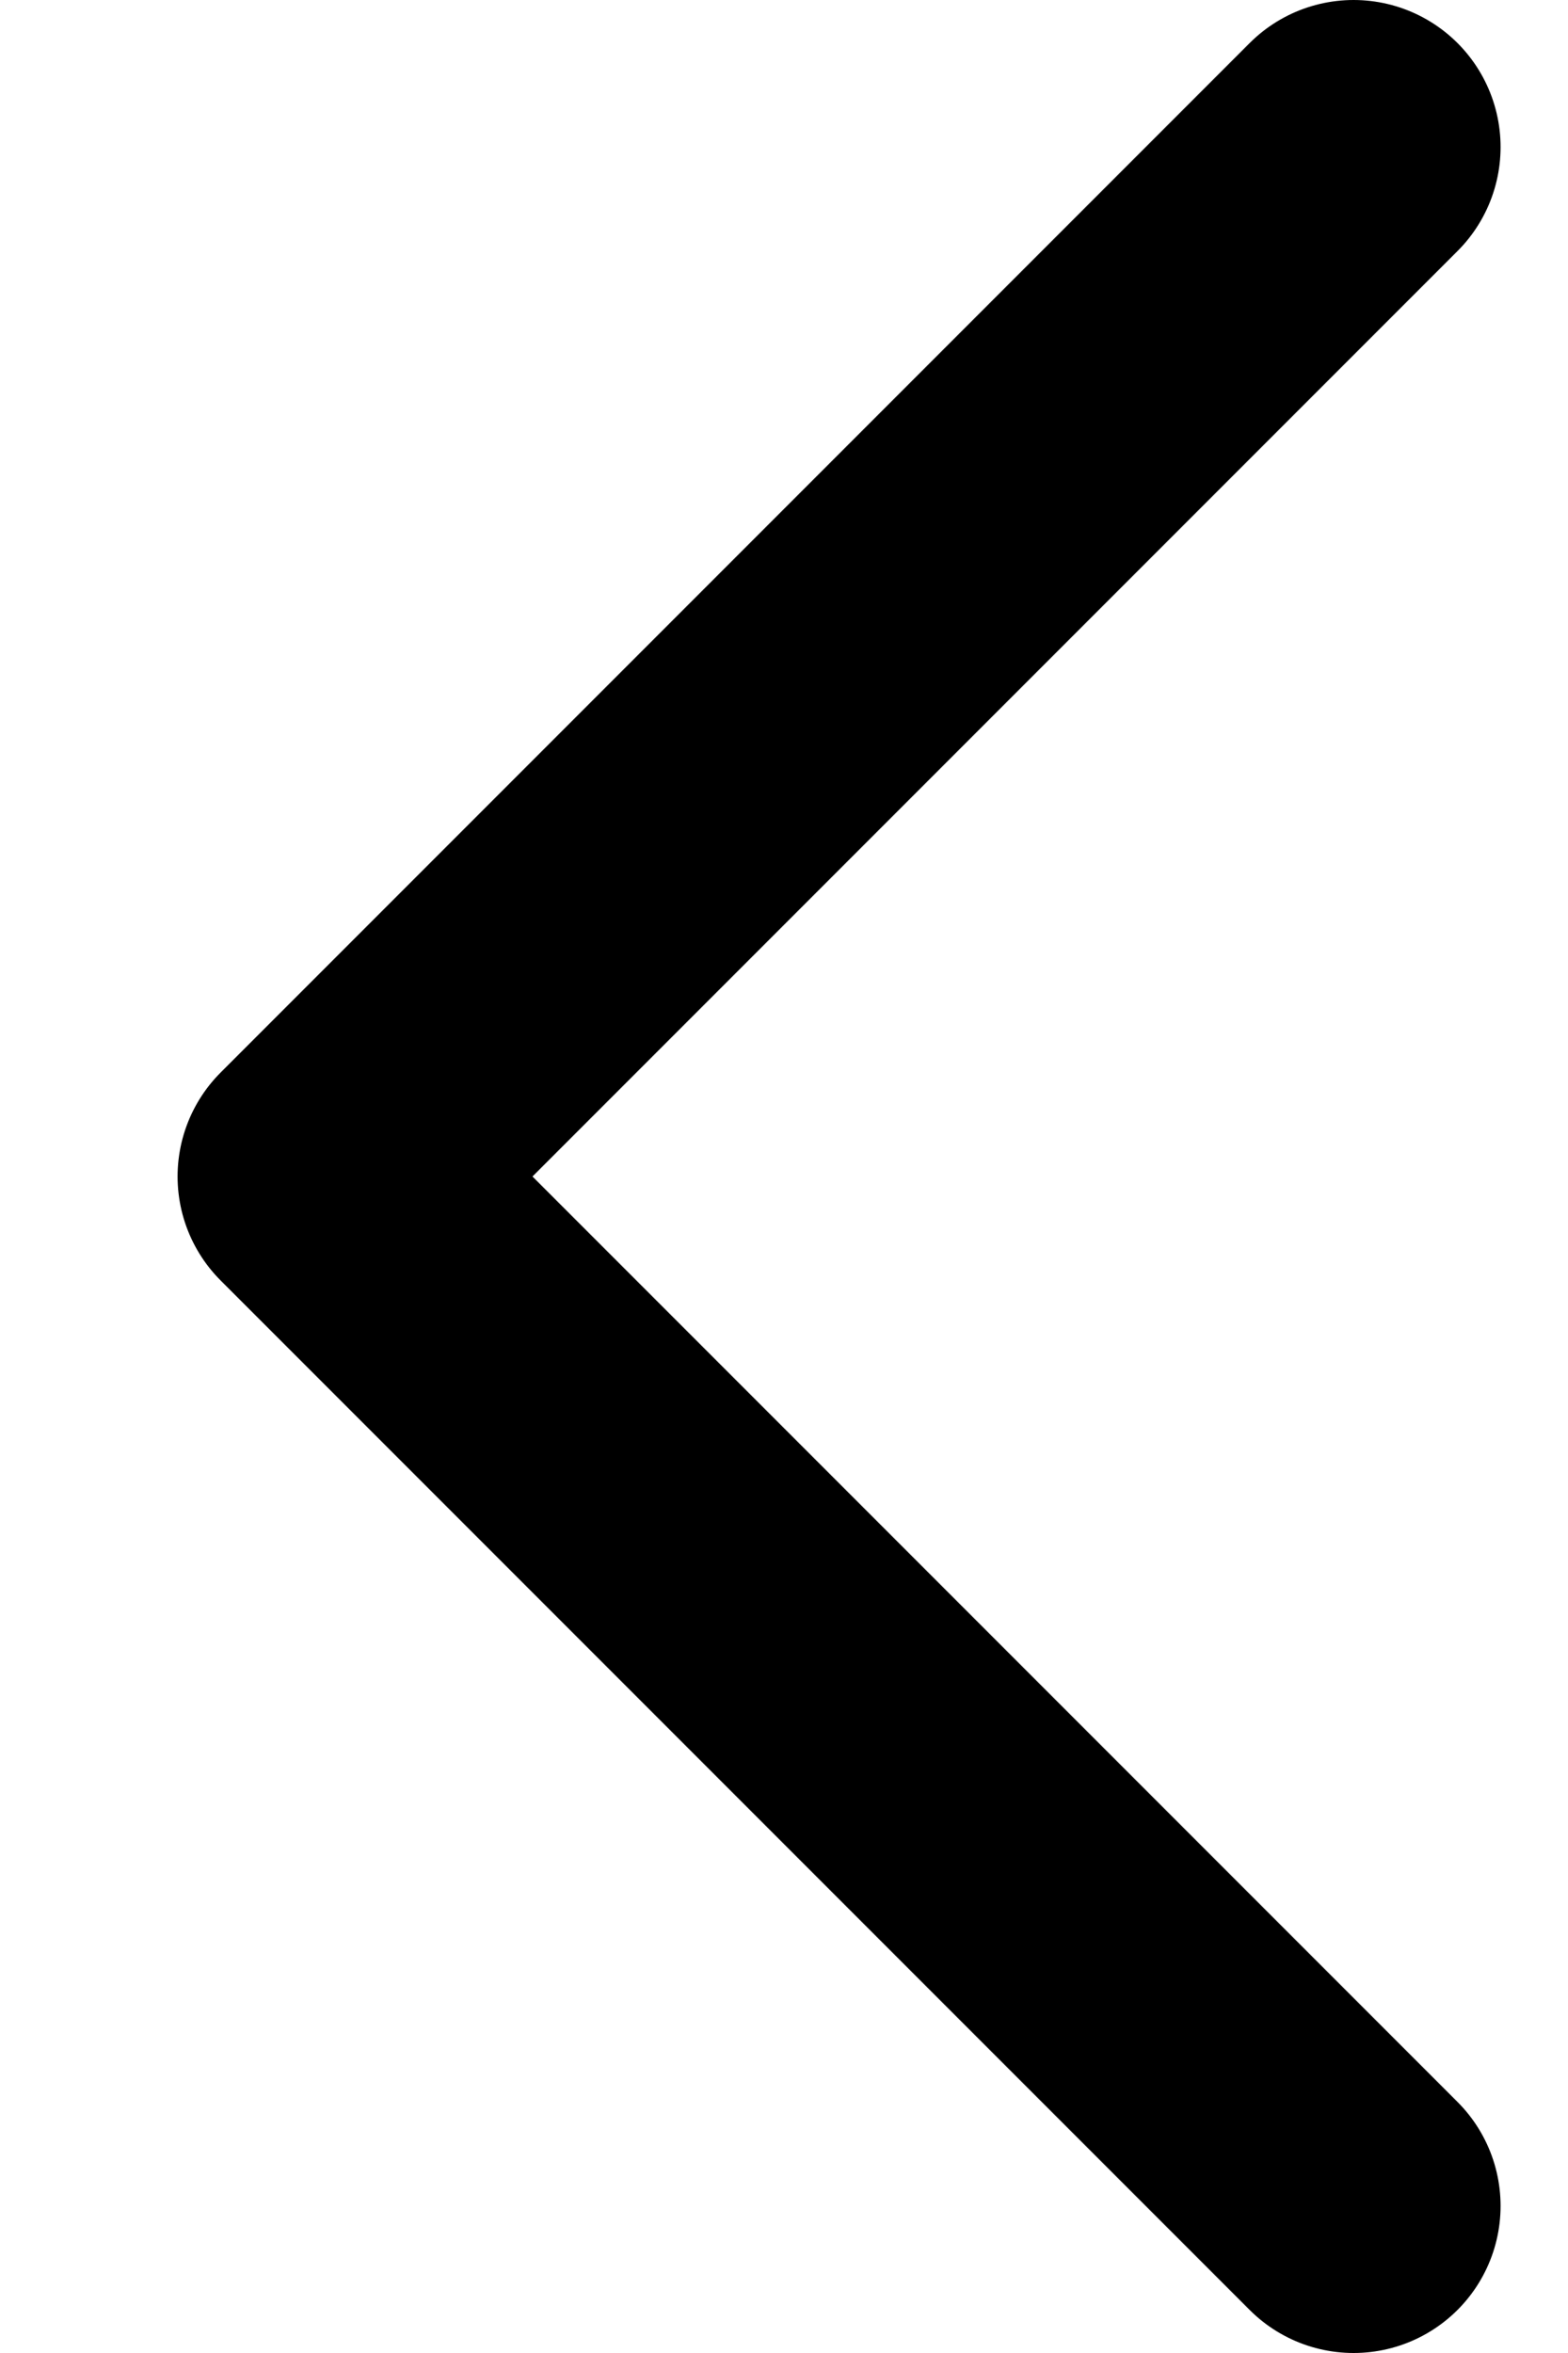 <svg width="8" height="12" viewBox="0 0 8 12" fill="none" xmlns="http://www.w3.org/2000/svg">
<path d="M6.906 11.25L1.656 6L6.906 0.75" stroke="black" style="stroke:black;stroke-opacity:1;" stroke-width="1.5" stroke-linecap="round" stroke-linejoin="round"/>
</svg>
